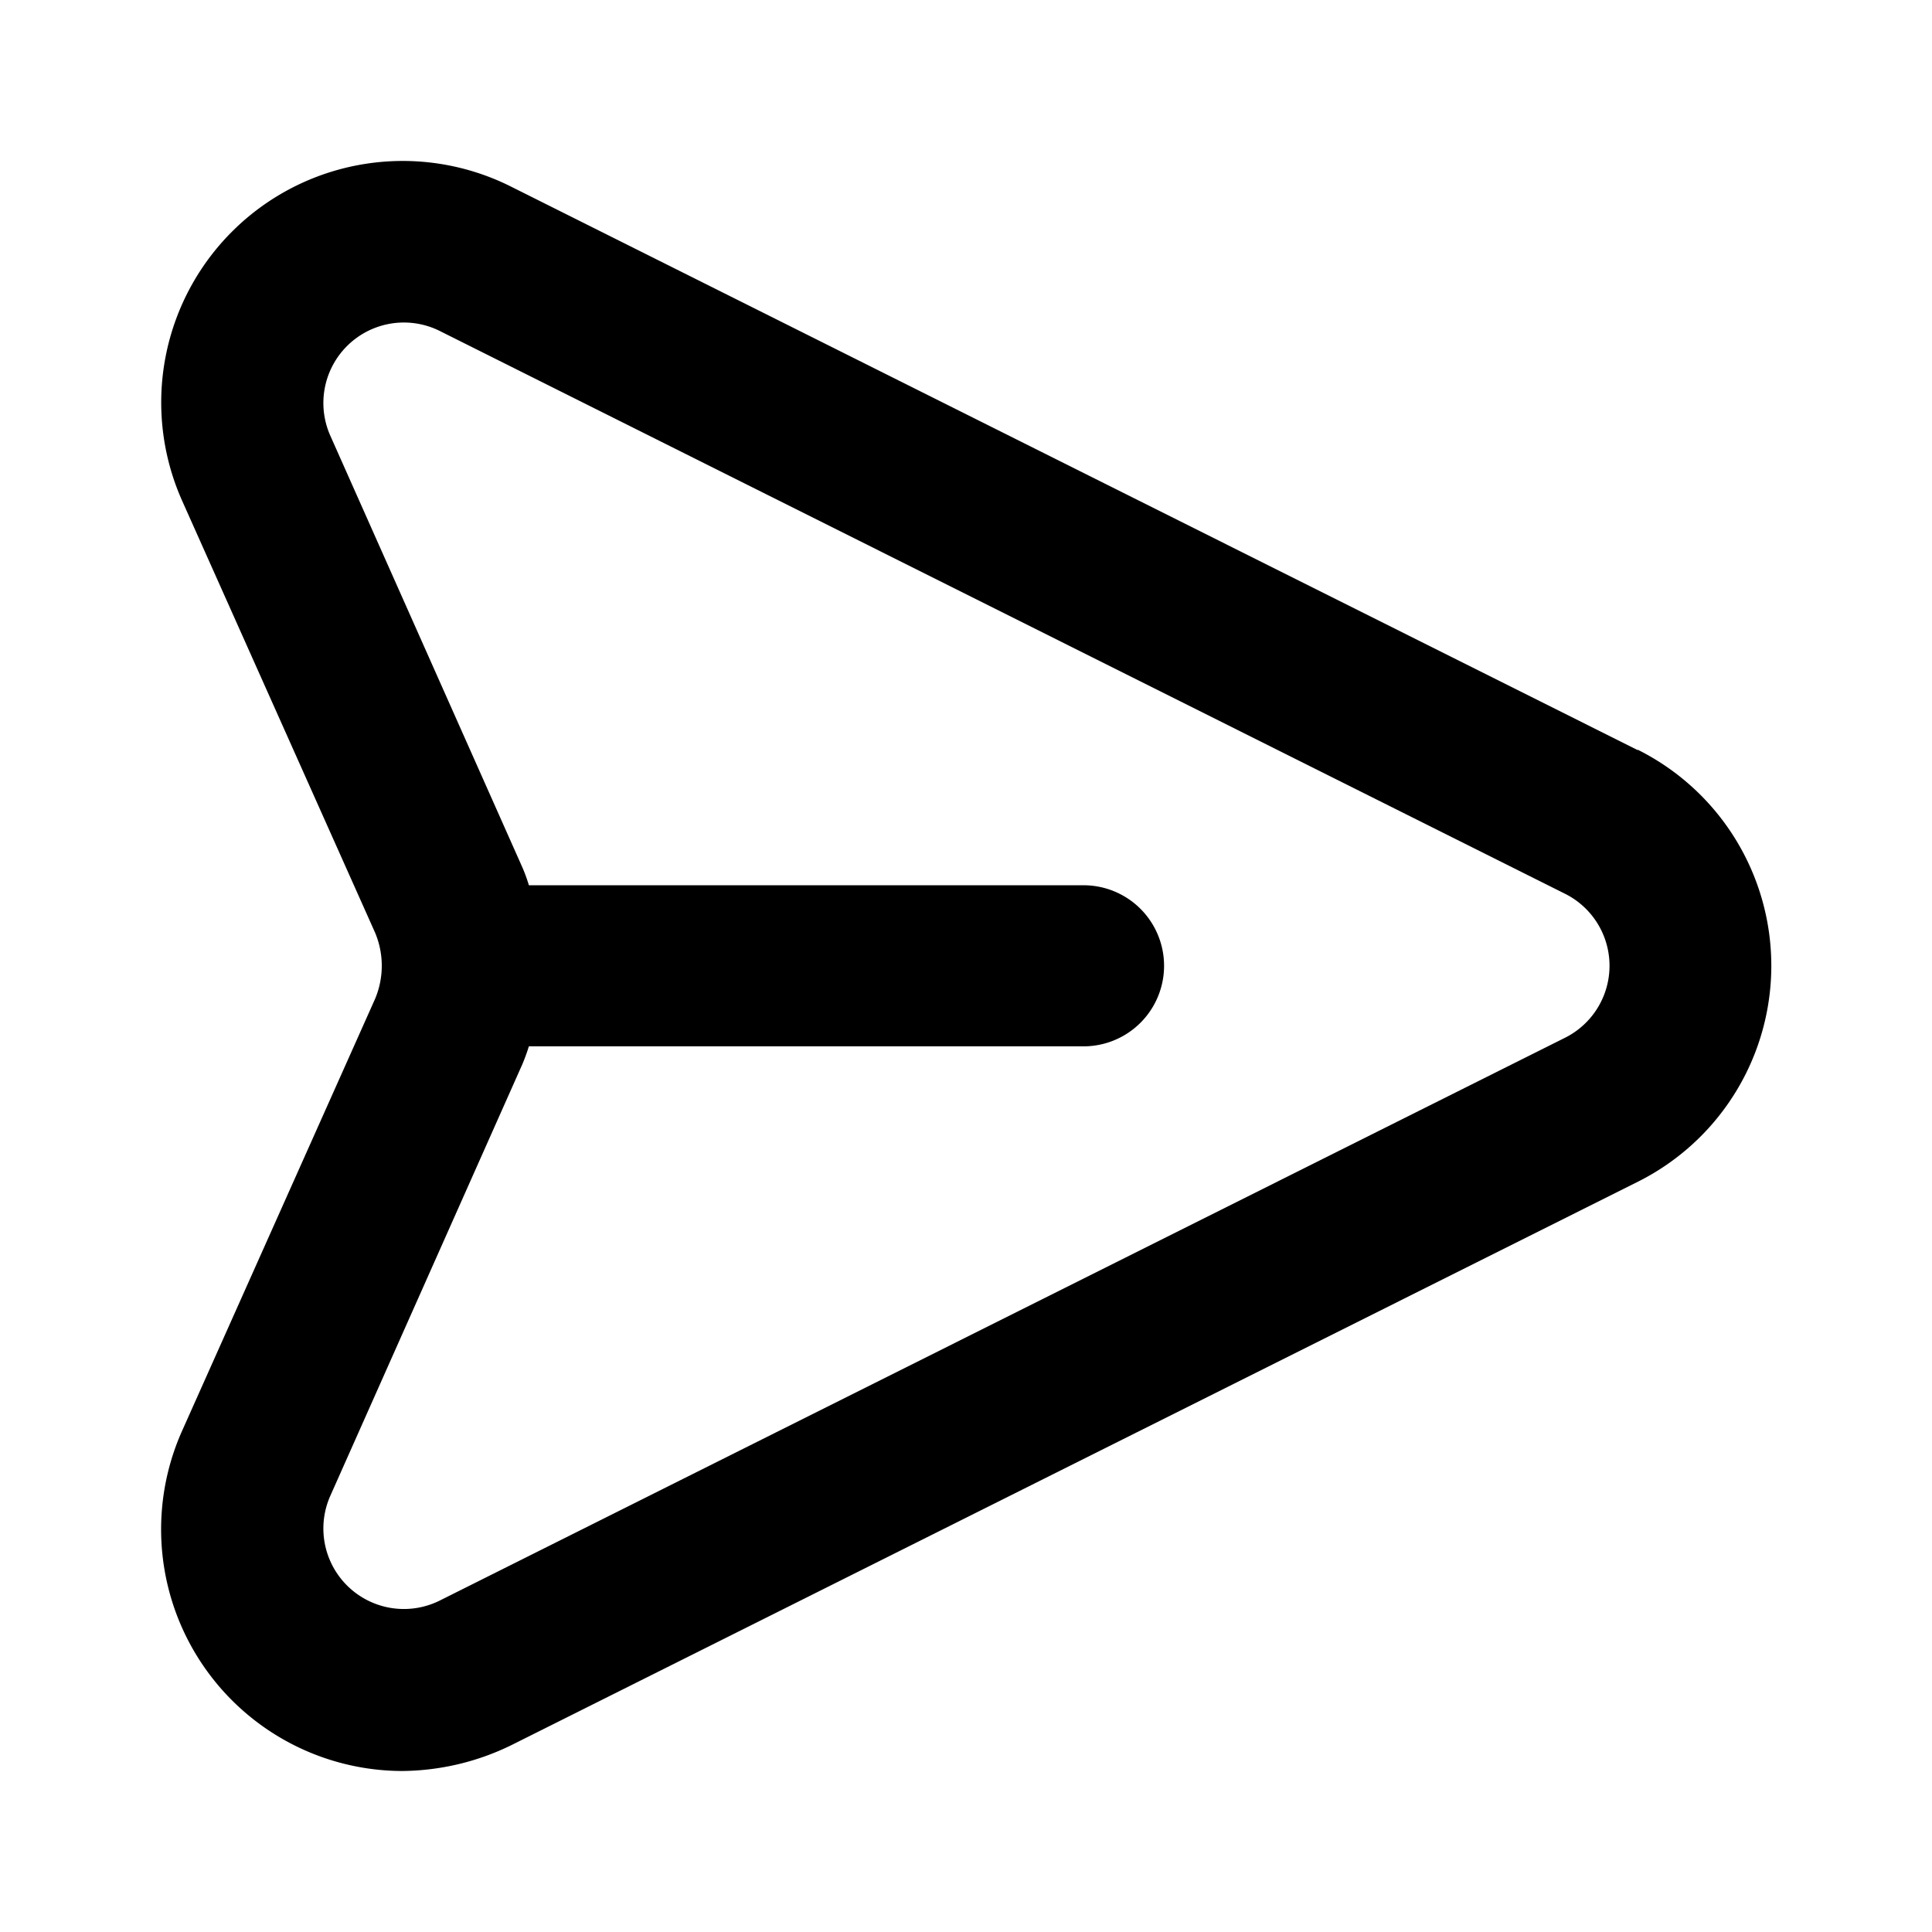 <svg viewBox="0 0 24 24" xmlns="http://www.w3.org/2000/svg"><path d="m20.34 9.316-14-7.002a3 3 0 0 0-4.08 3.901l2.4 5.372a1.06 1.06 0 0 1 0 .82l-2.4 5.372A3.002 3.002 0 0 0 5 22c.468-.005.93-.114 1.35-.32l14-7.002a3 3 0 0 0 0-5.362h-.01zm-.89 3.571-14 7.002a1 1 0 0 1-1.35-1.3l2.39-5.371c.03-.072.057-.146.08-.22h6.89a1 1 0 0 0 0-2.001H6.57a2.002 2.002 0 0 0-.08-.22L4.1 5.405a1 1 0 0 1 1.35-1.3l14 7.002a1 1 0 0 1 0 1.78z"/></svg>